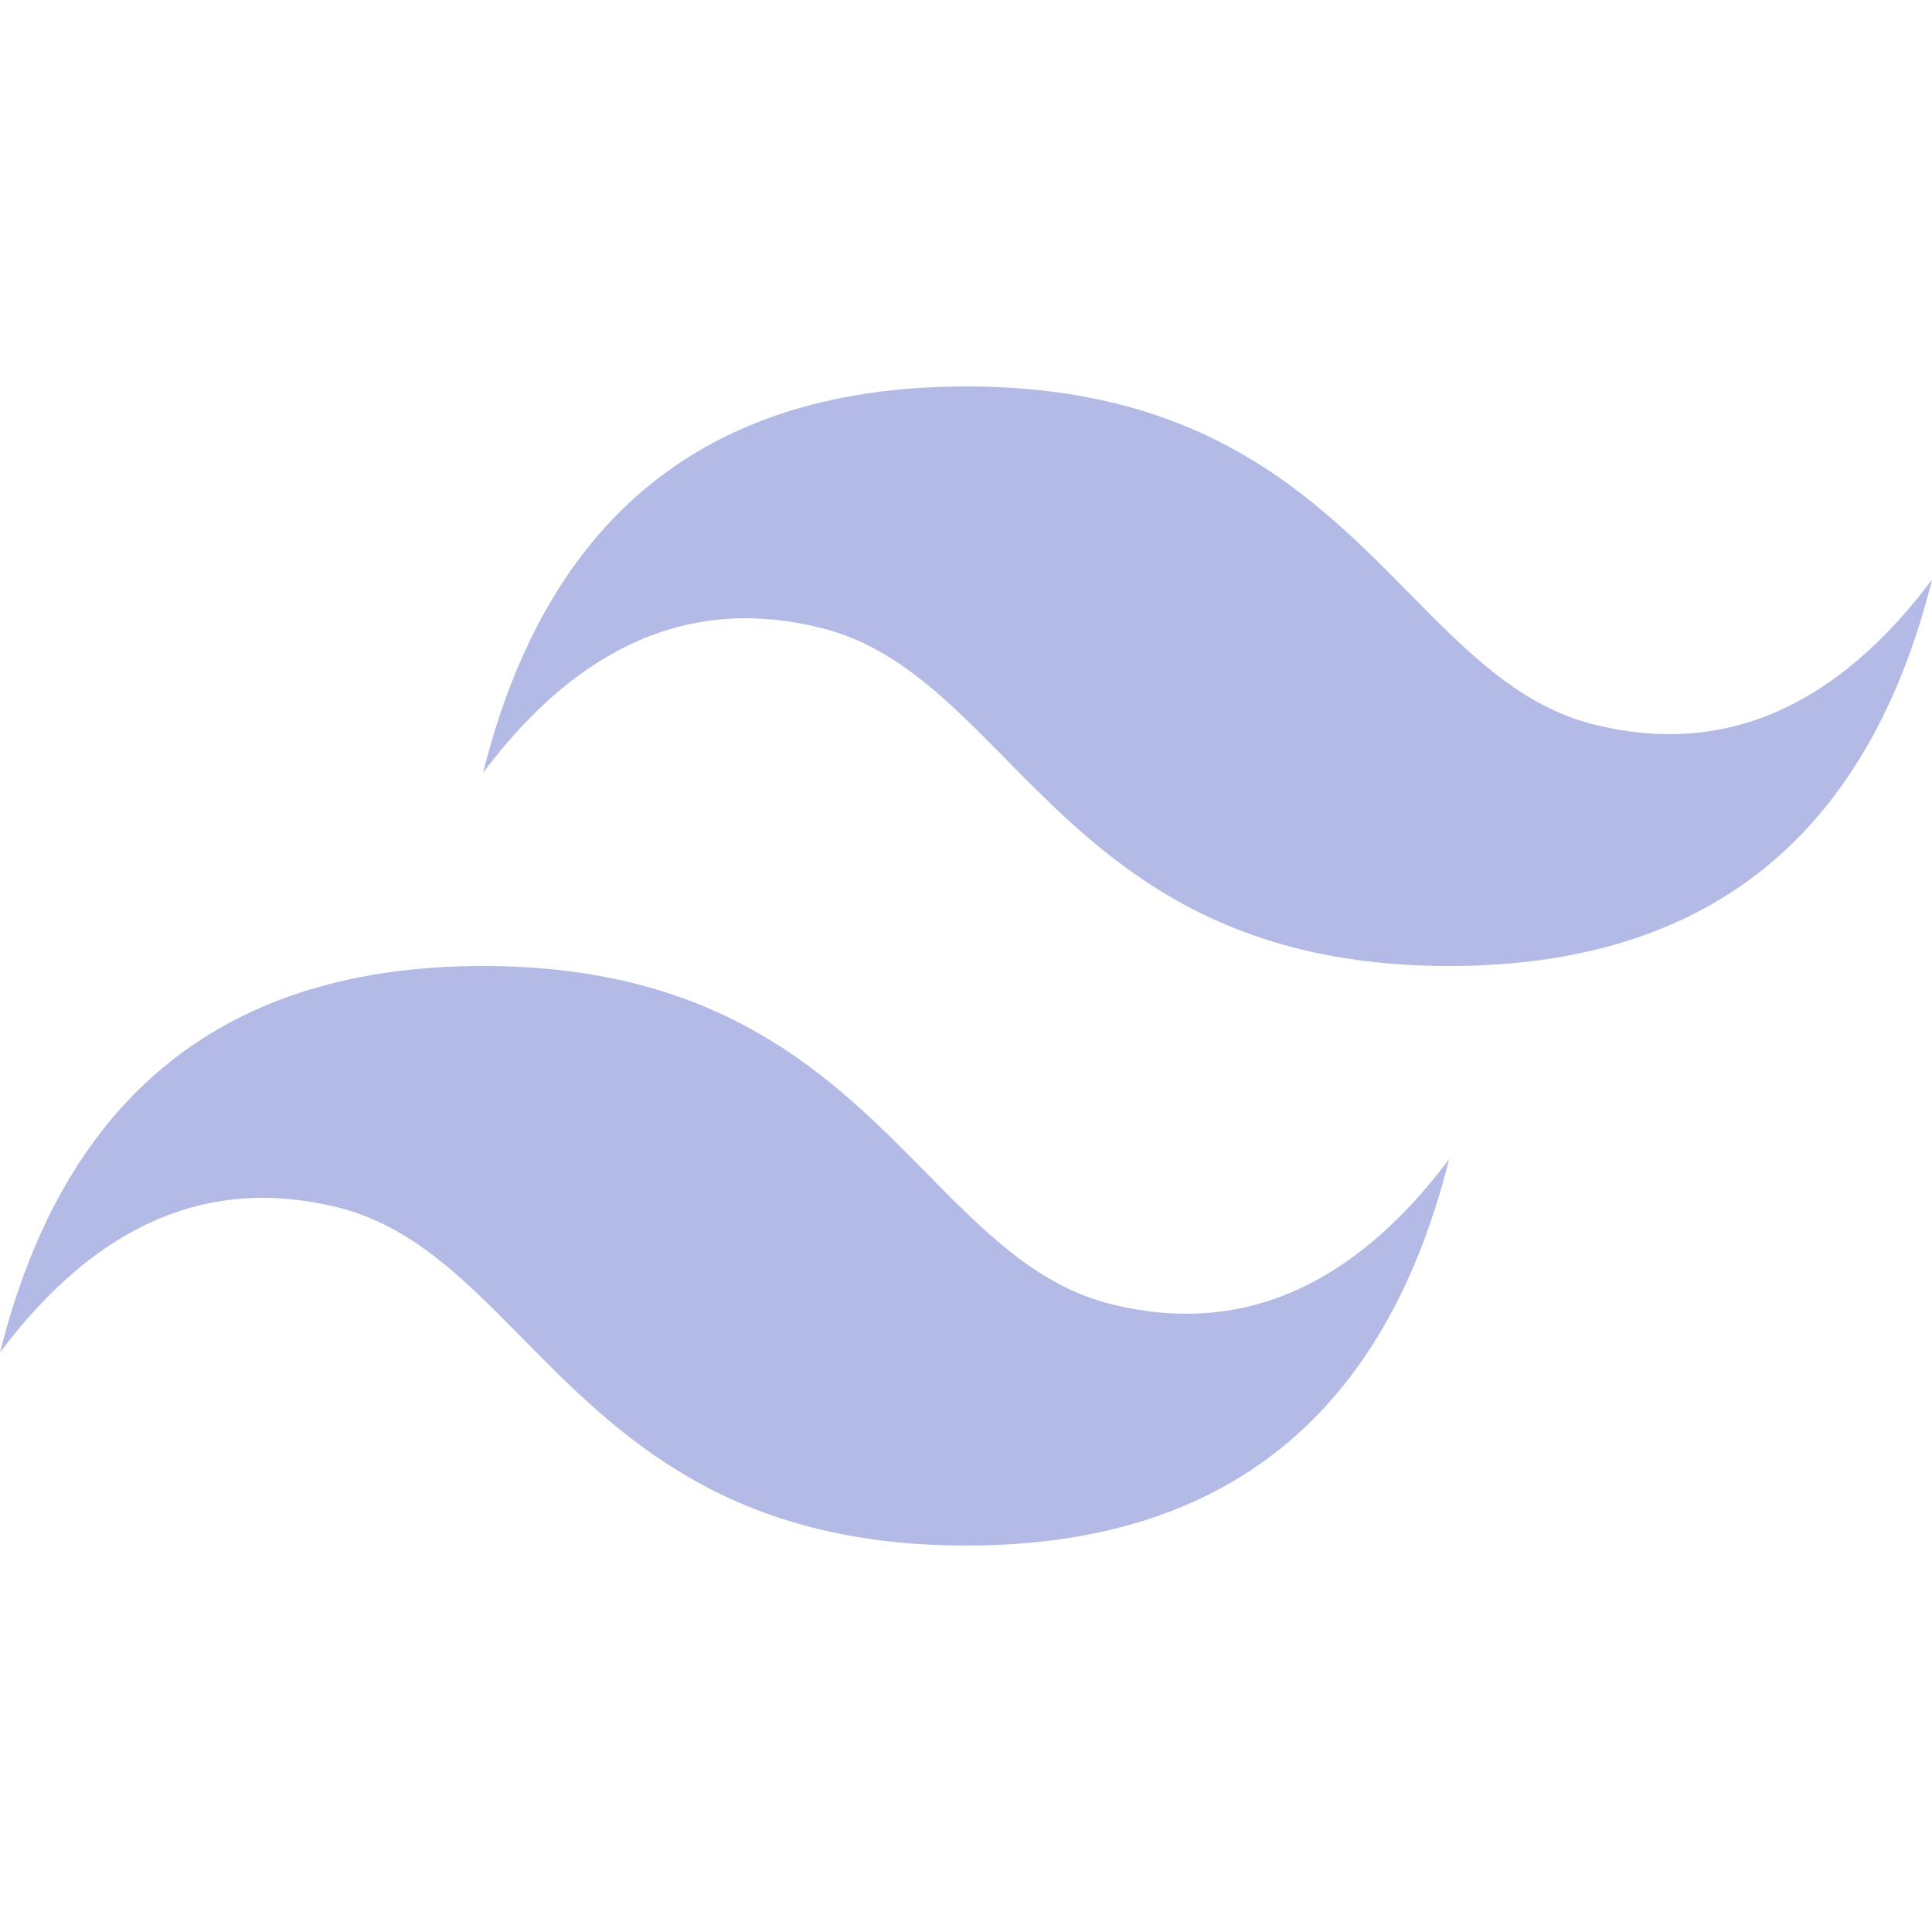 <svg width="95" height="95" viewBox="0 0 95 95" fill="none" xmlns="http://www.w3.org/2000/svg">
<path d="M47.503 19.002C34.836 19.002 26.922 25.332 23.753 37.999C28.501 31.668 34.045 29.293 40.376 30.877C43.992 31.777 46.575 34.399 49.436 37.304C54.093 42.029 59.483 47.5 71.253 47.5C83.919 47.5 91.834 41.168 95.003 28.498C90.253 34.833 84.712 37.209 78.379 35.625C74.764 34.723 72.184 32.103 69.319 29.198C64.665 24.472 59.277 19.002 47.503 19.002ZM23.753 47.5C11.087 47.5 3.172 53.832 0.003 66.501C4.752 60.167 10.294 57.791 16.626 59.375C20.242 60.277 22.825 62.897 25.686 65.802C30.343 70.528 35.733 75.999 47.503 75.999C60.169 75.999 68.084 69.668 71.253 57.001C66.503 63.333 60.962 65.707 54.629 64.124C51.014 63.222 48.434 60.601 45.569 57.696C40.915 52.971 35.527 47.5 23.753 47.5Z" fill="#B2BAE5"/>
</svg>

